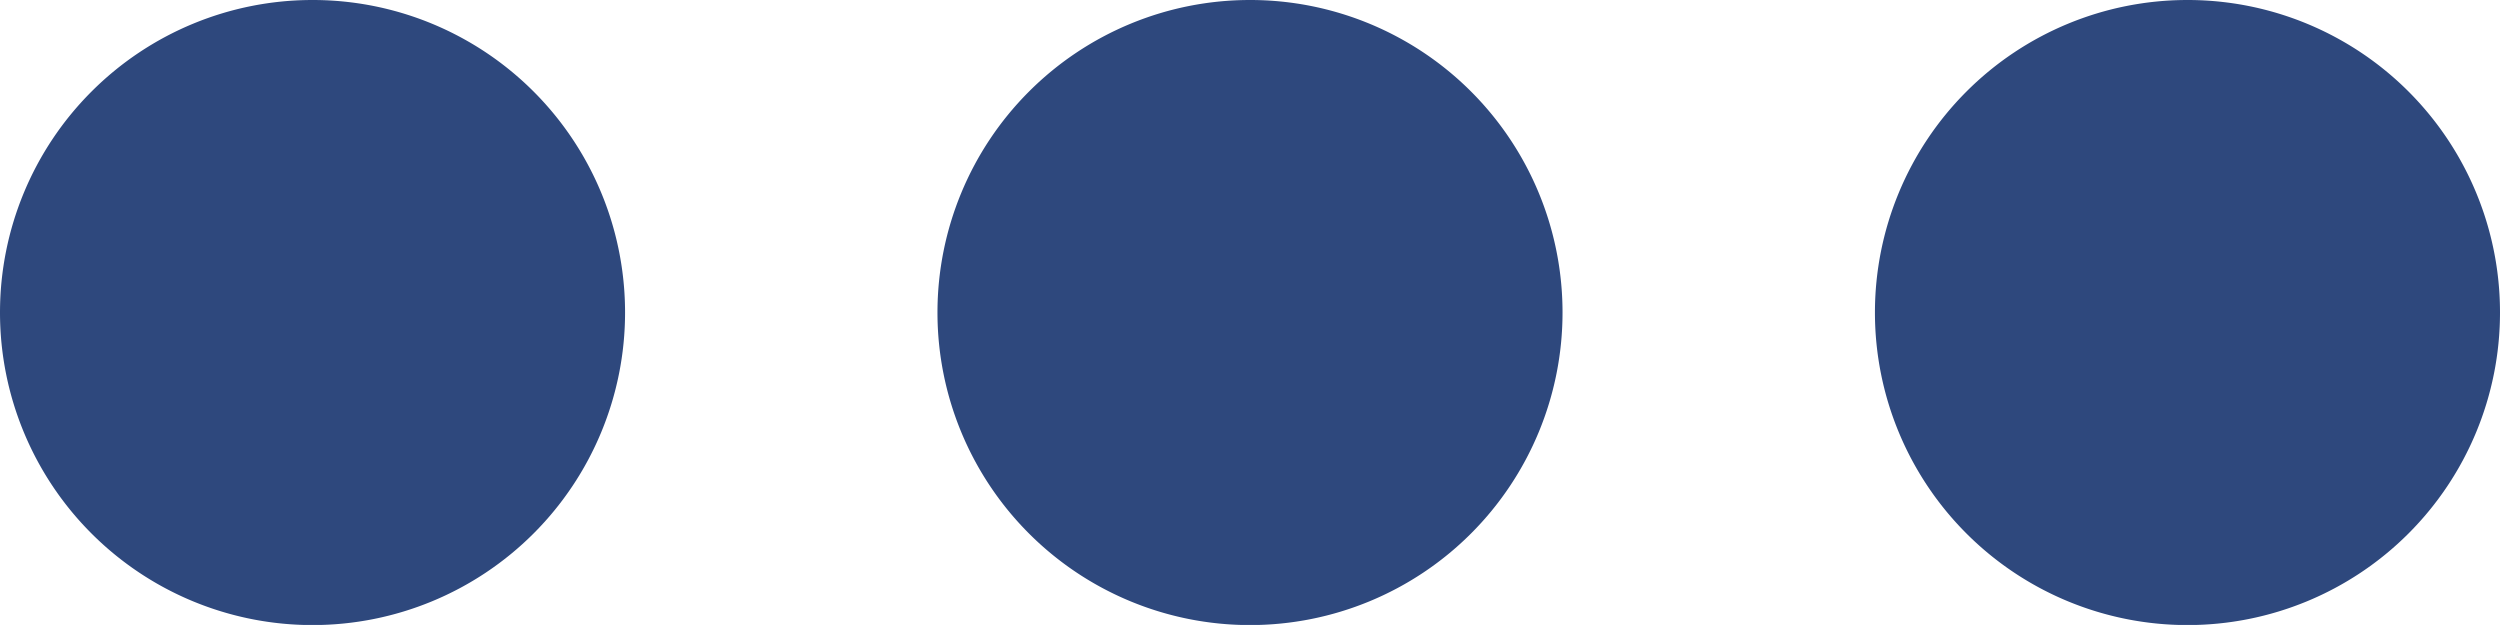 <svg xmlns="http://www.w3.org/2000/svg" width="20.566" height="5.141" viewBox="0 0 20.566 5.141">
  <path id="Icon_metro-more-horiz" data-name="Icon metro-more-horiz" d="M10.283,15.424a2.571,2.571,0,1,0,2.571,2.571A2.57,2.57,0,0,0,10.283,15.424Zm15.424,0a2.571,2.571,0,1,0,2.571,2.571A2.57,2.57,0,0,0,25.707,15.424Zm-7.712,0a2.571,2.571,0,1,0,2.571,2.571,2.57,2.57,0,0,0-2.571-2.571Z" transform="translate(-7.712 -15.424)" fill="#2e487d"/>
</svg>
